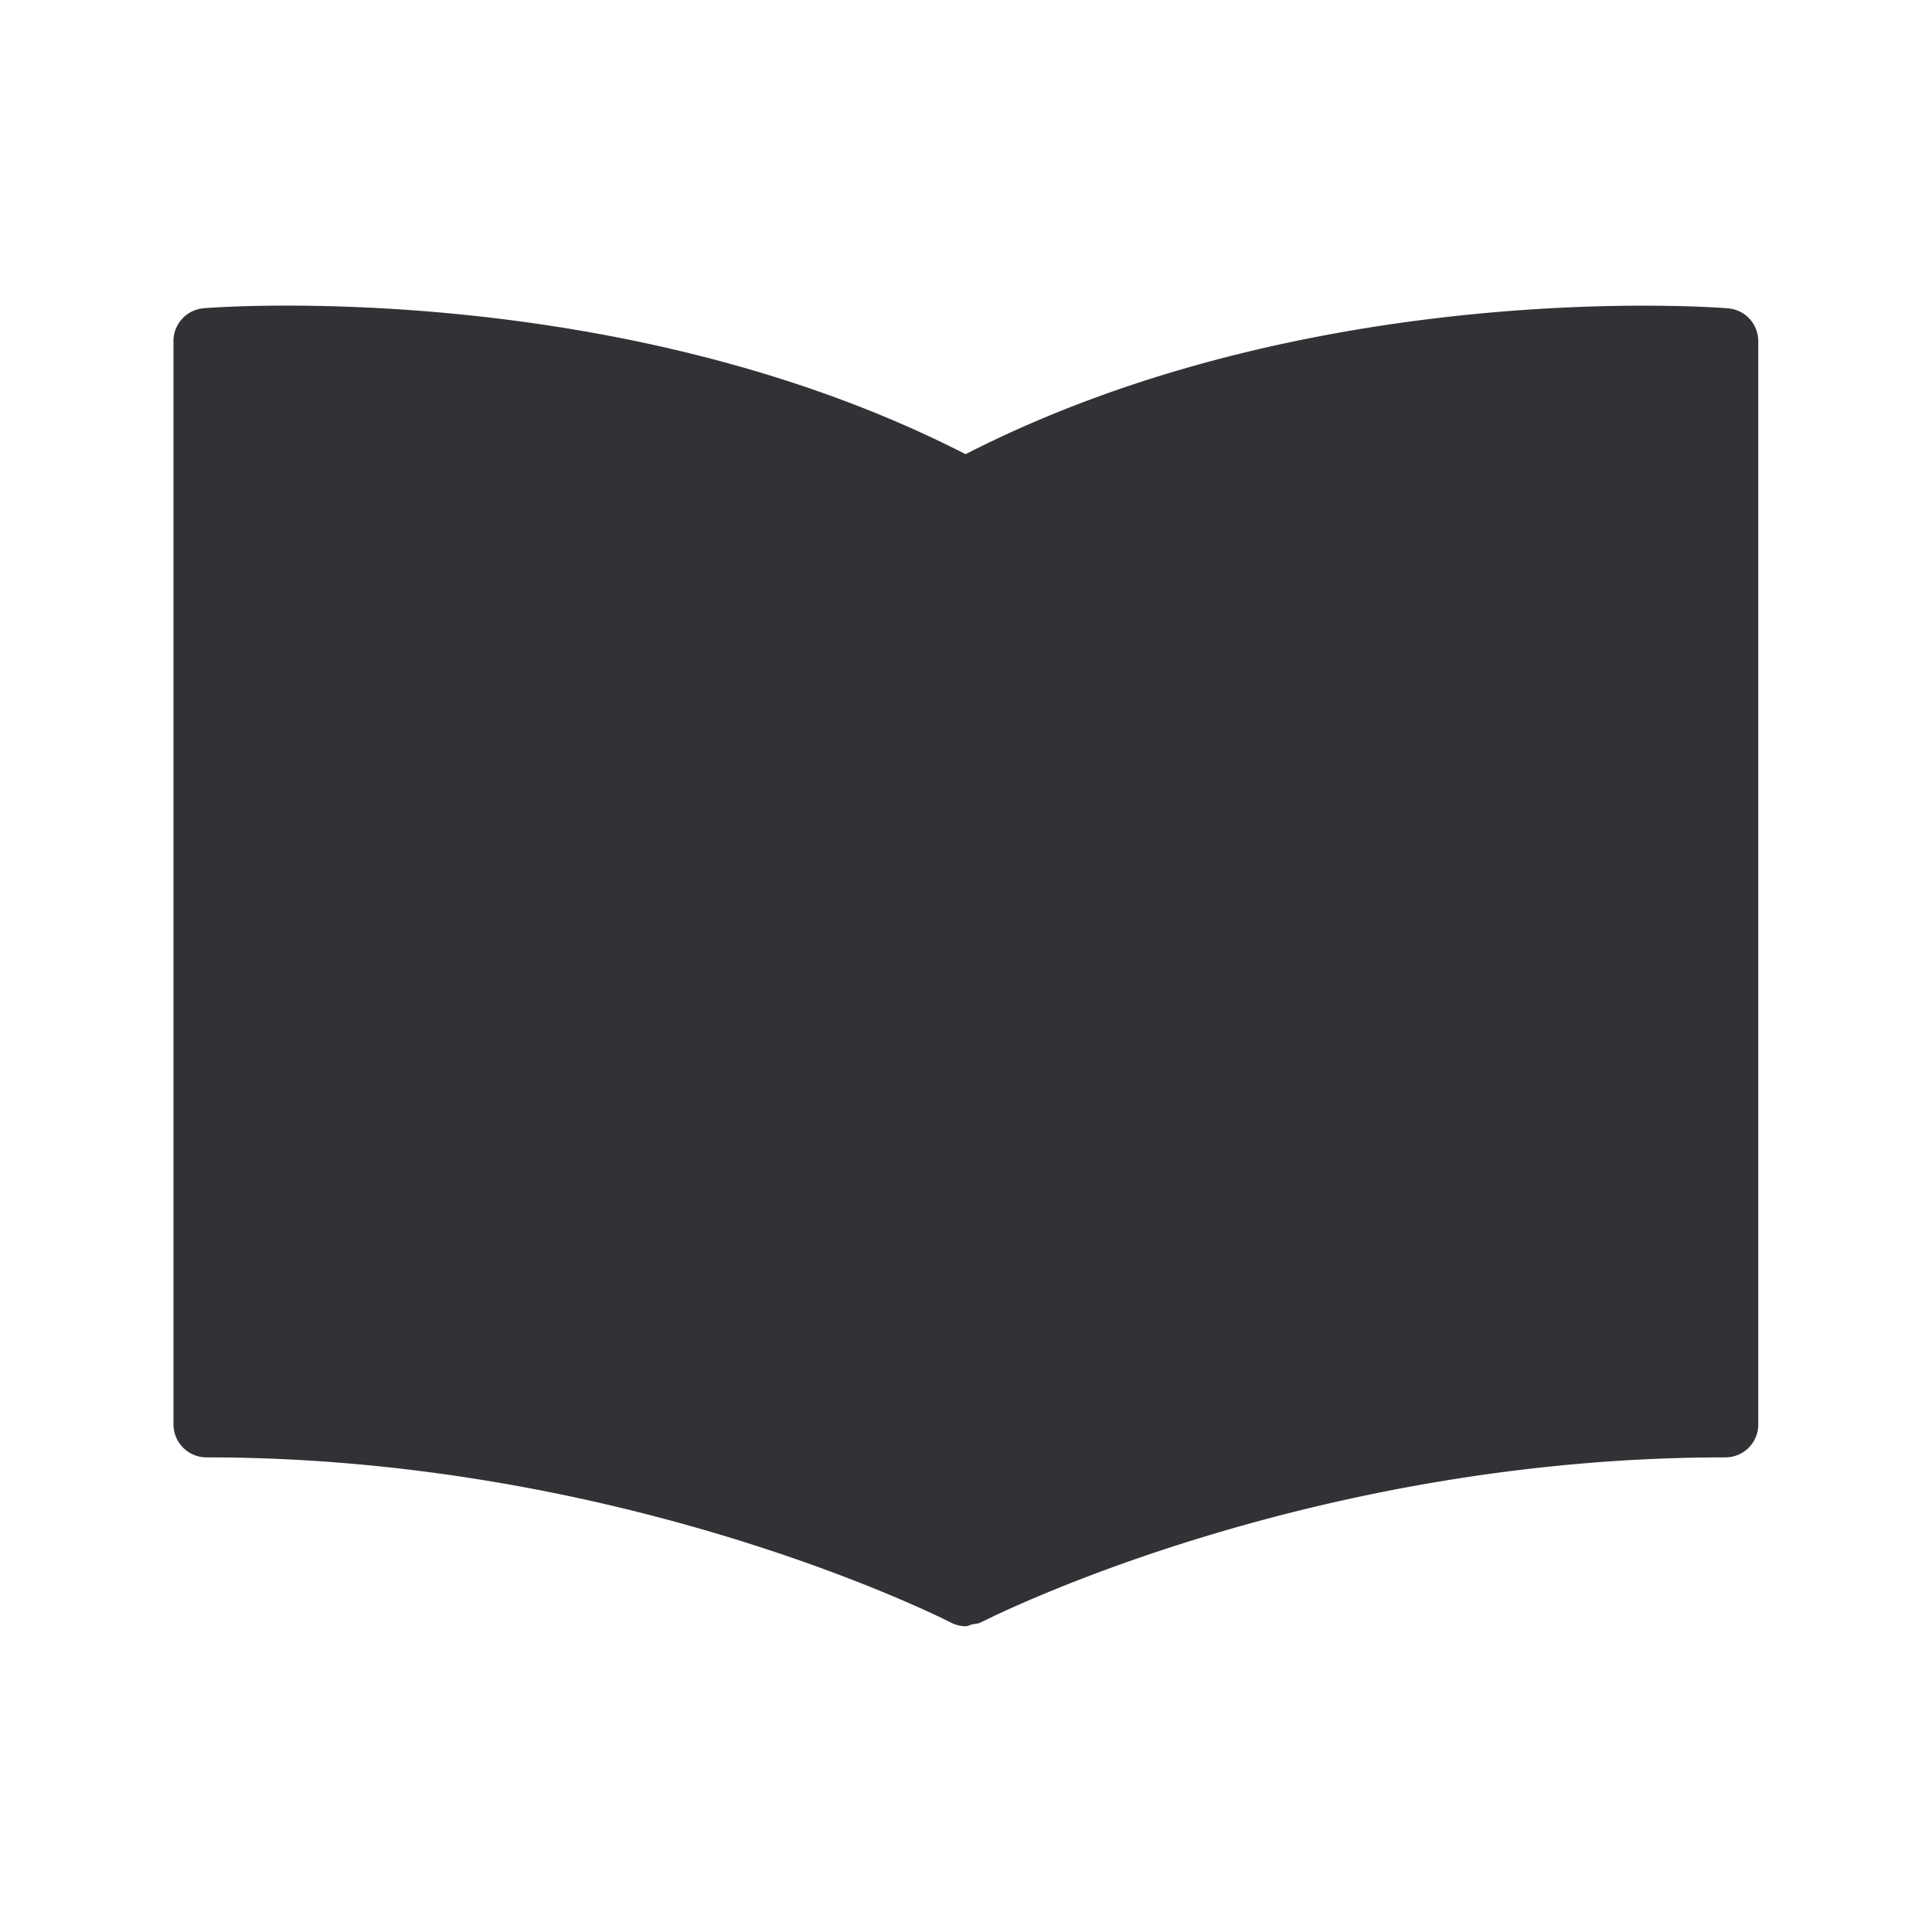 <svg xmlns="http://www.w3.org/2000/svg" width="24" height="24" fill="none"><path fill="#313235" d="M21.463 3.83c-.213-.018-5.19-.379-9.468 1.812C7.721 3.454 2.746 3.81 2.533 3.829a.409.409 0 0 0-.378.406v13.46a.41.41 0 0 0 .409.409c5.24 0 9.204 2.03 9.244 2.05.059.03.123.048.19.048.025 0 .05-.017.079-.023.039-.008.078-.008.112-.028l.016-.008h.006l.003-.003c.252-.126 4.126-2.036 9.218-2.036a.408.408 0 0 0 .41-.41V4.236a.409.409 0 0 0-.379-.406Z"/></svg>